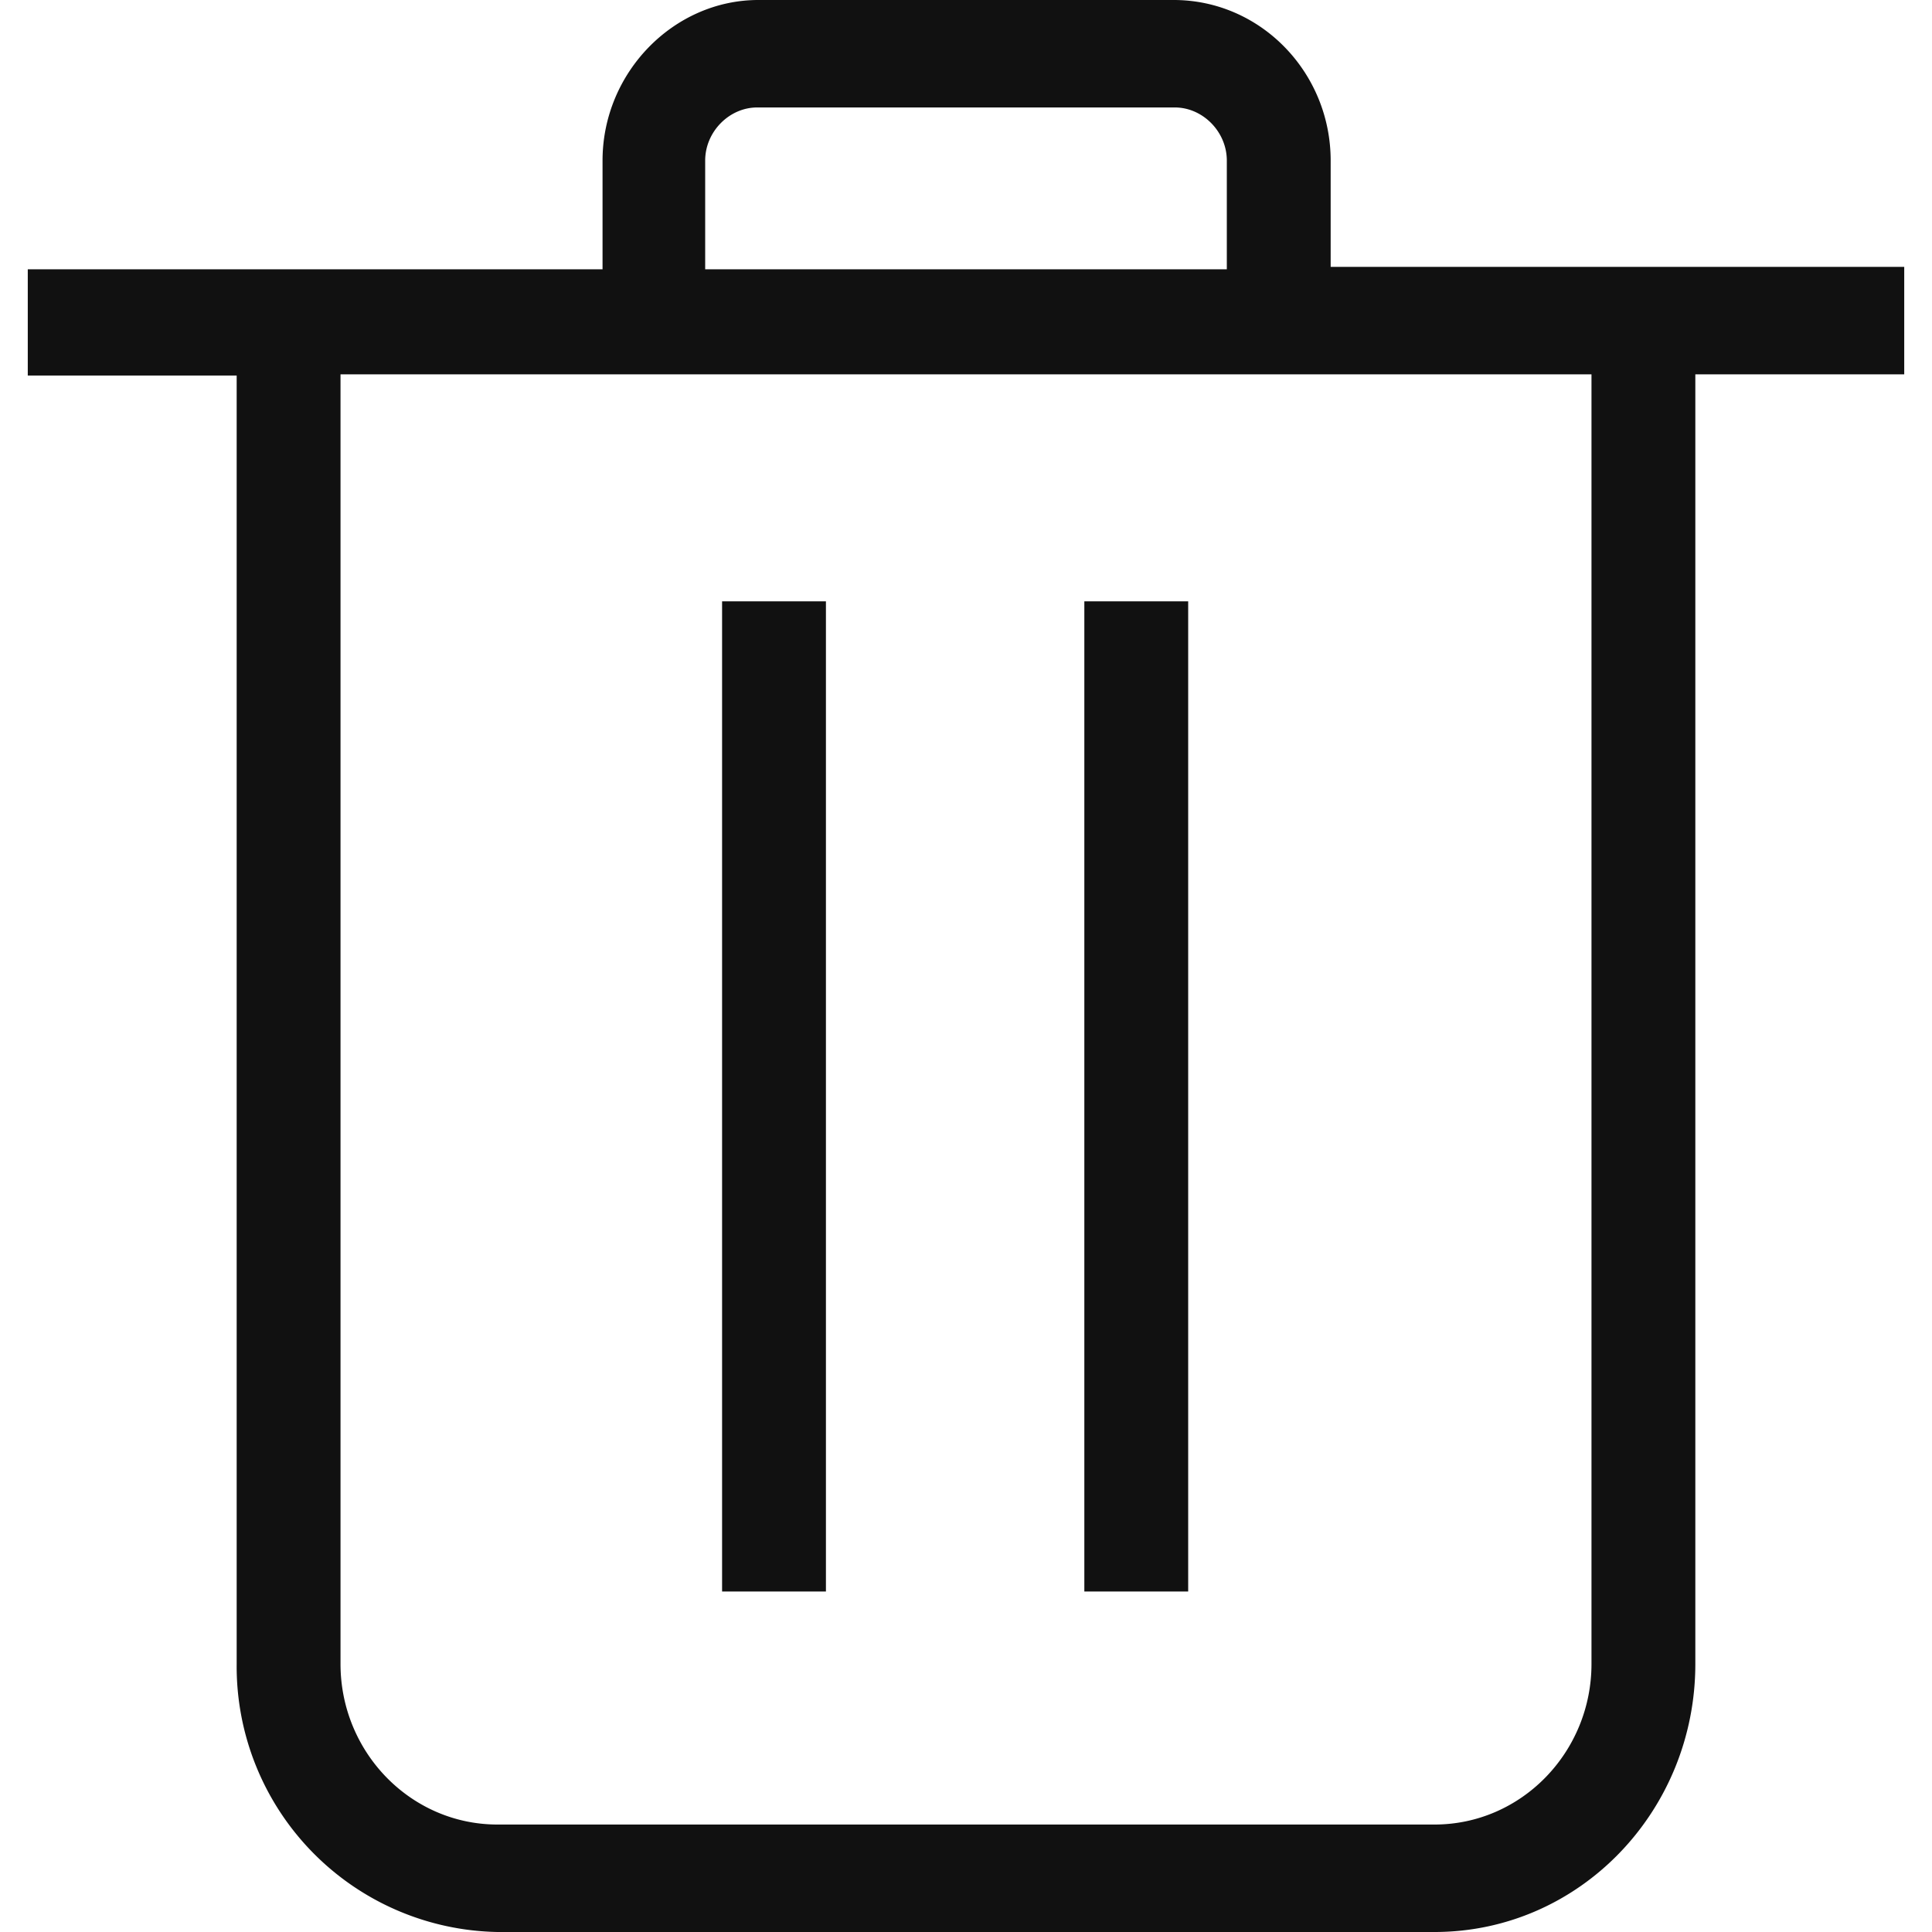 <svg version="1.1" xmlns="http://www.w3.org/2000/svg" xlink="http://www.w3.org/1999/xlink" x="0px" y="0px"
    viewBox="0 0 16 16" space="preserve">
		<path  fill="#111" d="M11.02 2.22v-.89C11.02.6 10.44 0 9.72 0H6.28c-.7 0-1.29.6-1.29 1.33v.9H.23v.88h1.73v10.67A2.2 2.2 0 0 0 4.12 16h7.76c1.2 0 2.16-1 2.16-2.22V3.1h1.73v-.89h-4.75zm-5.18-.89c0-.24.2-.44.43-.44h3.46c.23 0 .43.2.43.44v.9H5.84v-.9zm7.34 12.45c0 .73-.58 1.33-1.3 1.33H4.12c-.72 0-1.3-.6-1.3-1.33V3.1h10.36v10.67zm-7.2-8.8h.86v8.2h-.86v-8.2zm3 0h.86v8.2h-.86v-8.2z" fillRule="evenodd"></path>
    </svg>